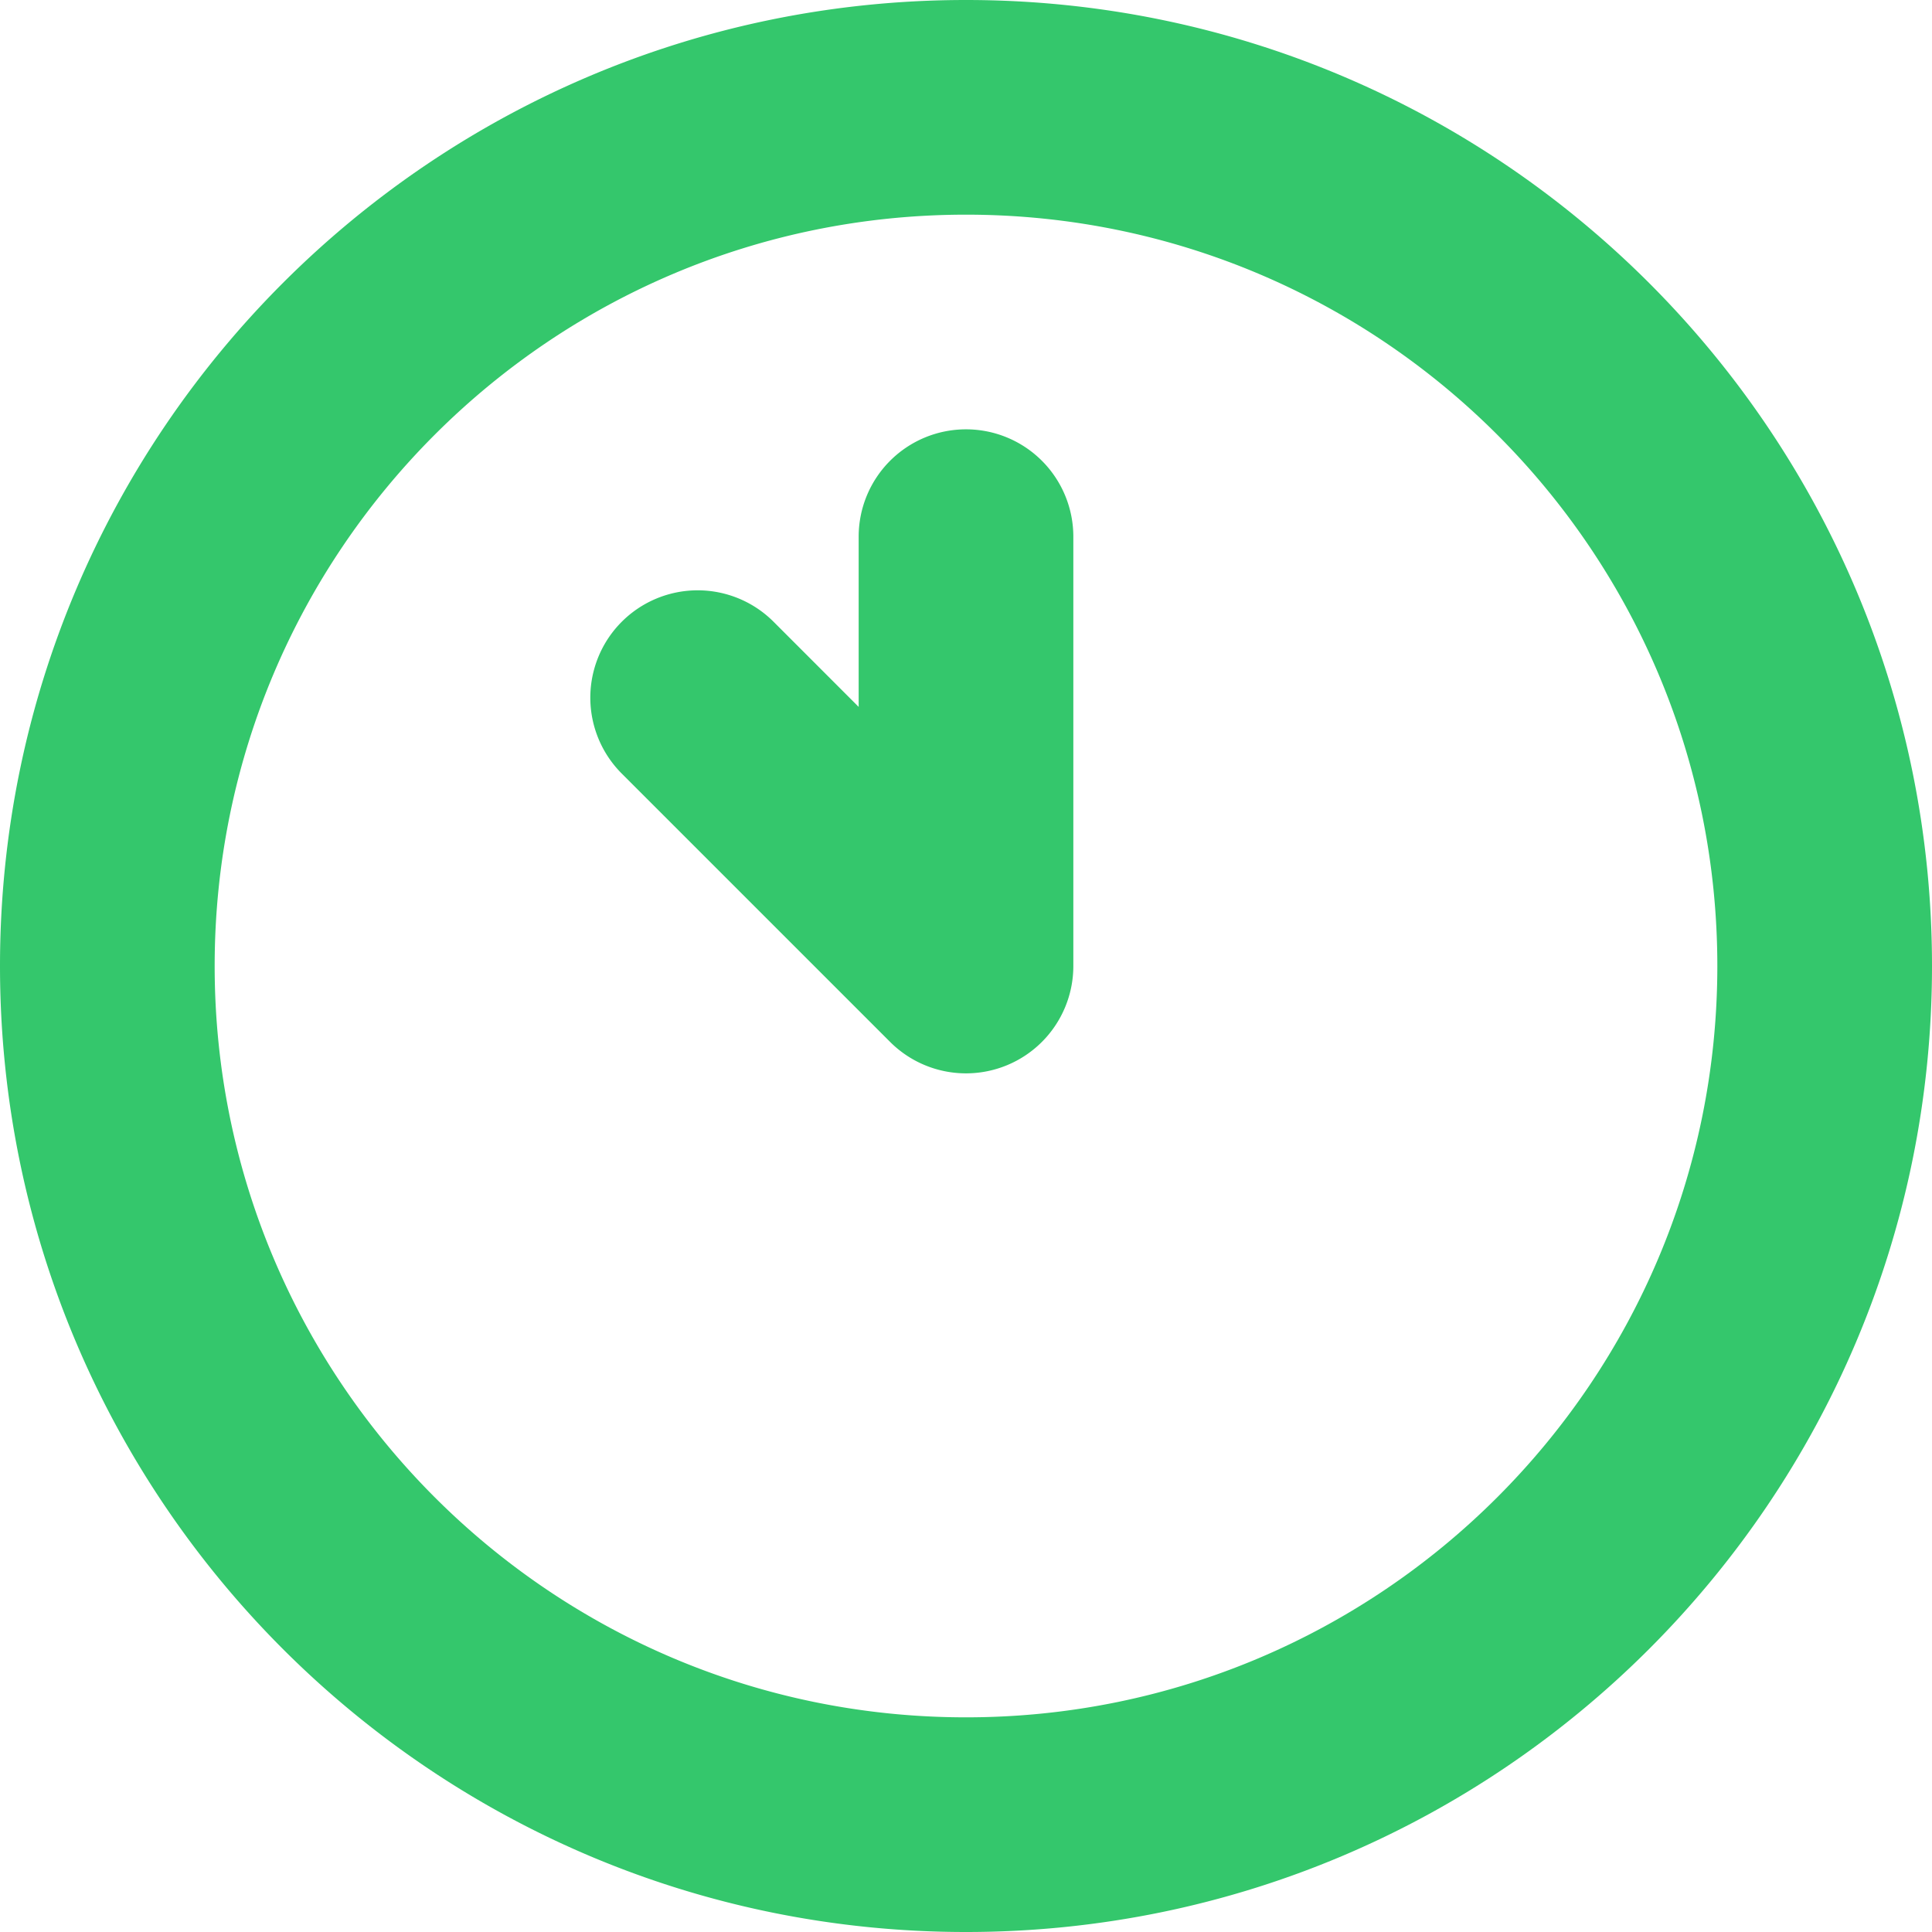 <svg width="45" height="45" fill="none" xmlns="http://www.w3.org/2000/svg"><path fill-rule="evenodd" clip-rule="evenodd" d="M22.5 5C12.835 5 5 12.835 5 22.5S12.835 40 22.5 40 40 32.165 40 22.5 32.165 5 22.5 5ZM0 22.5C0 10.074 10.074 0 22.5 0S45 10.074 45 22.5 34.926 45 22.5 45 0 34.926 0 22.5ZM22.5 10a2.5 2.5 0 0 1 2.5 2.5v10a2.5 2.5 0 0 1-4.268 1.768l-6.25-6.25a2.5 2.5 0 0 1 3.536-3.536L20 16.465V12.5a2.5 2.5 0 0 1 2.5-2.5Z" fill="#34C76C"/></svg>